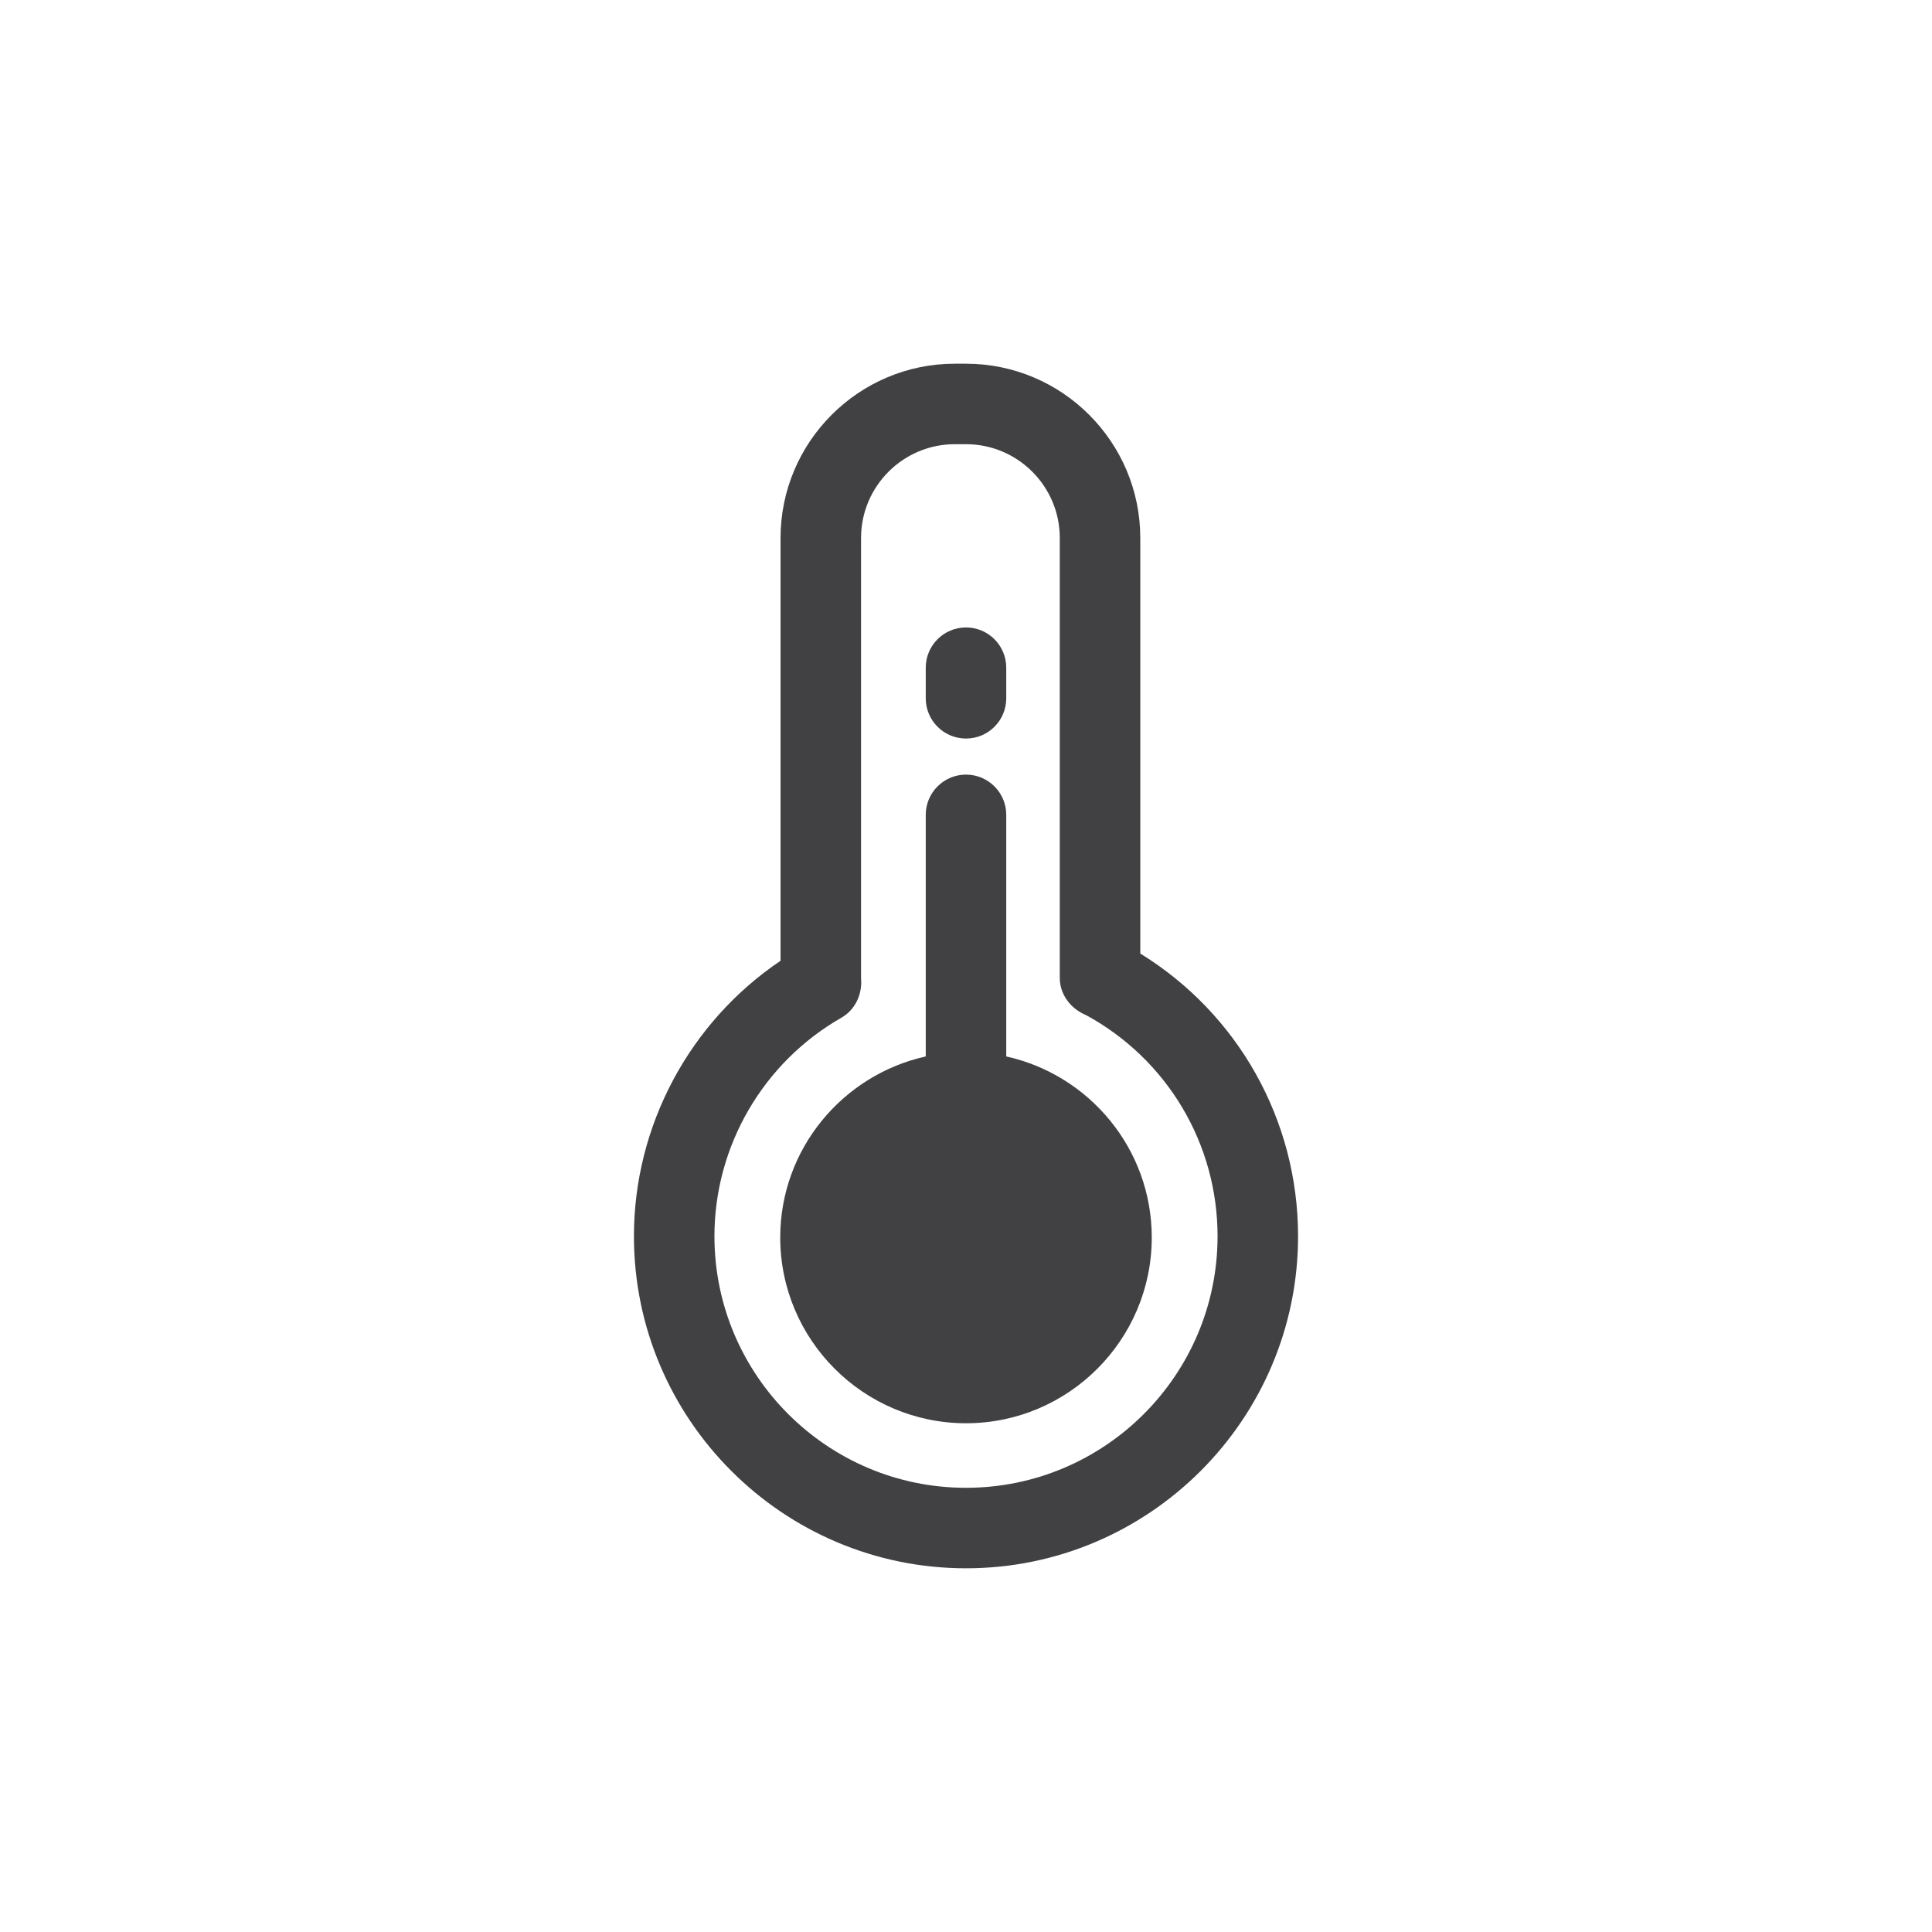 <?xml version="1.0" encoding="utf-8"?>
<!-- Generator: Adobe Illustrator 16.0.0, SVG Export Plug-In . SVG Version: 6.00 Build 0)  -->
<!DOCTYPE svg PUBLIC "-//W3C//DTD SVG 1.1//EN" "http://www.w3.org/Graphics/SVG/1.1/DTD/svg11.dtd">
<svg version="1.1" id="Layer_1" xmlns="http://www.w3.org/2000/svg" xmlns:xlink="http://www.w3.org/1999/xlink" x="0px" y="0px"
	 width="1024px" height="1024px" viewBox="0 0 1024 1024" enable-background="new 0 0 1024 1024" xml:space="preserve">
<g>
	<path fill="#414042" d="M604.375,505.396v-220.25c0-50.917-41.438-92.375-92.375-92.375h-5.917
		c-50.938,0-92.375,41.458-92.375,92.375v224.083c-48.229,32.542-77.708,87.375-77.708,146c0,97.042,78.958,176,176,176
		c97.041,0,176-78.958,176-176C688,593.729,656.25,537.354,604.375,505.396z M512,788.563c-73.521,0-133.334-59.792-133.334-133.334
		c0-47.75,25.792-92.125,67.313-115.833c7.375-4.208,11.125-12.583,10.396-20.75v-233.5c0-27.417,22.291-49.708,49.708-49.708H512
		c27.416,0,49.708,22.291,49.708,49.708v233.208c0,8.834,5.917,16.375,13.833,19.625c43.104,23.417,69.792,68.209,69.792,117.25
		C645.333,728.771,585.521,788.563,512,788.563z"/>
	<path fill="#414042" d="M512,391.438c11.791,0,21.333-9.542,21.333-21.334v-16.208c0-11.792-9.542-21.333-21.333-21.333
		c-11.792,0-21.334,9.541-21.334,21.333v16.208C490.666,381.896,500.208,391.438,512,391.438z"/>
	<path fill="#414042" d="M533.333,559.938V431.896c0-11.792-9.542-21.333-21.333-21.333c-11.792,0-21.334,9.541-21.334,21.333
		v128.042c-44.041,9.791-77.125,49.041-77.125,95.958c0,54.292,44.188,98.458,98.479,98.458c54.271,0,98.438-44.166,98.438-98.458
		C610.458,608.938,577.375,569.688,533.333,559.938z"/>
</g>
</svg>
